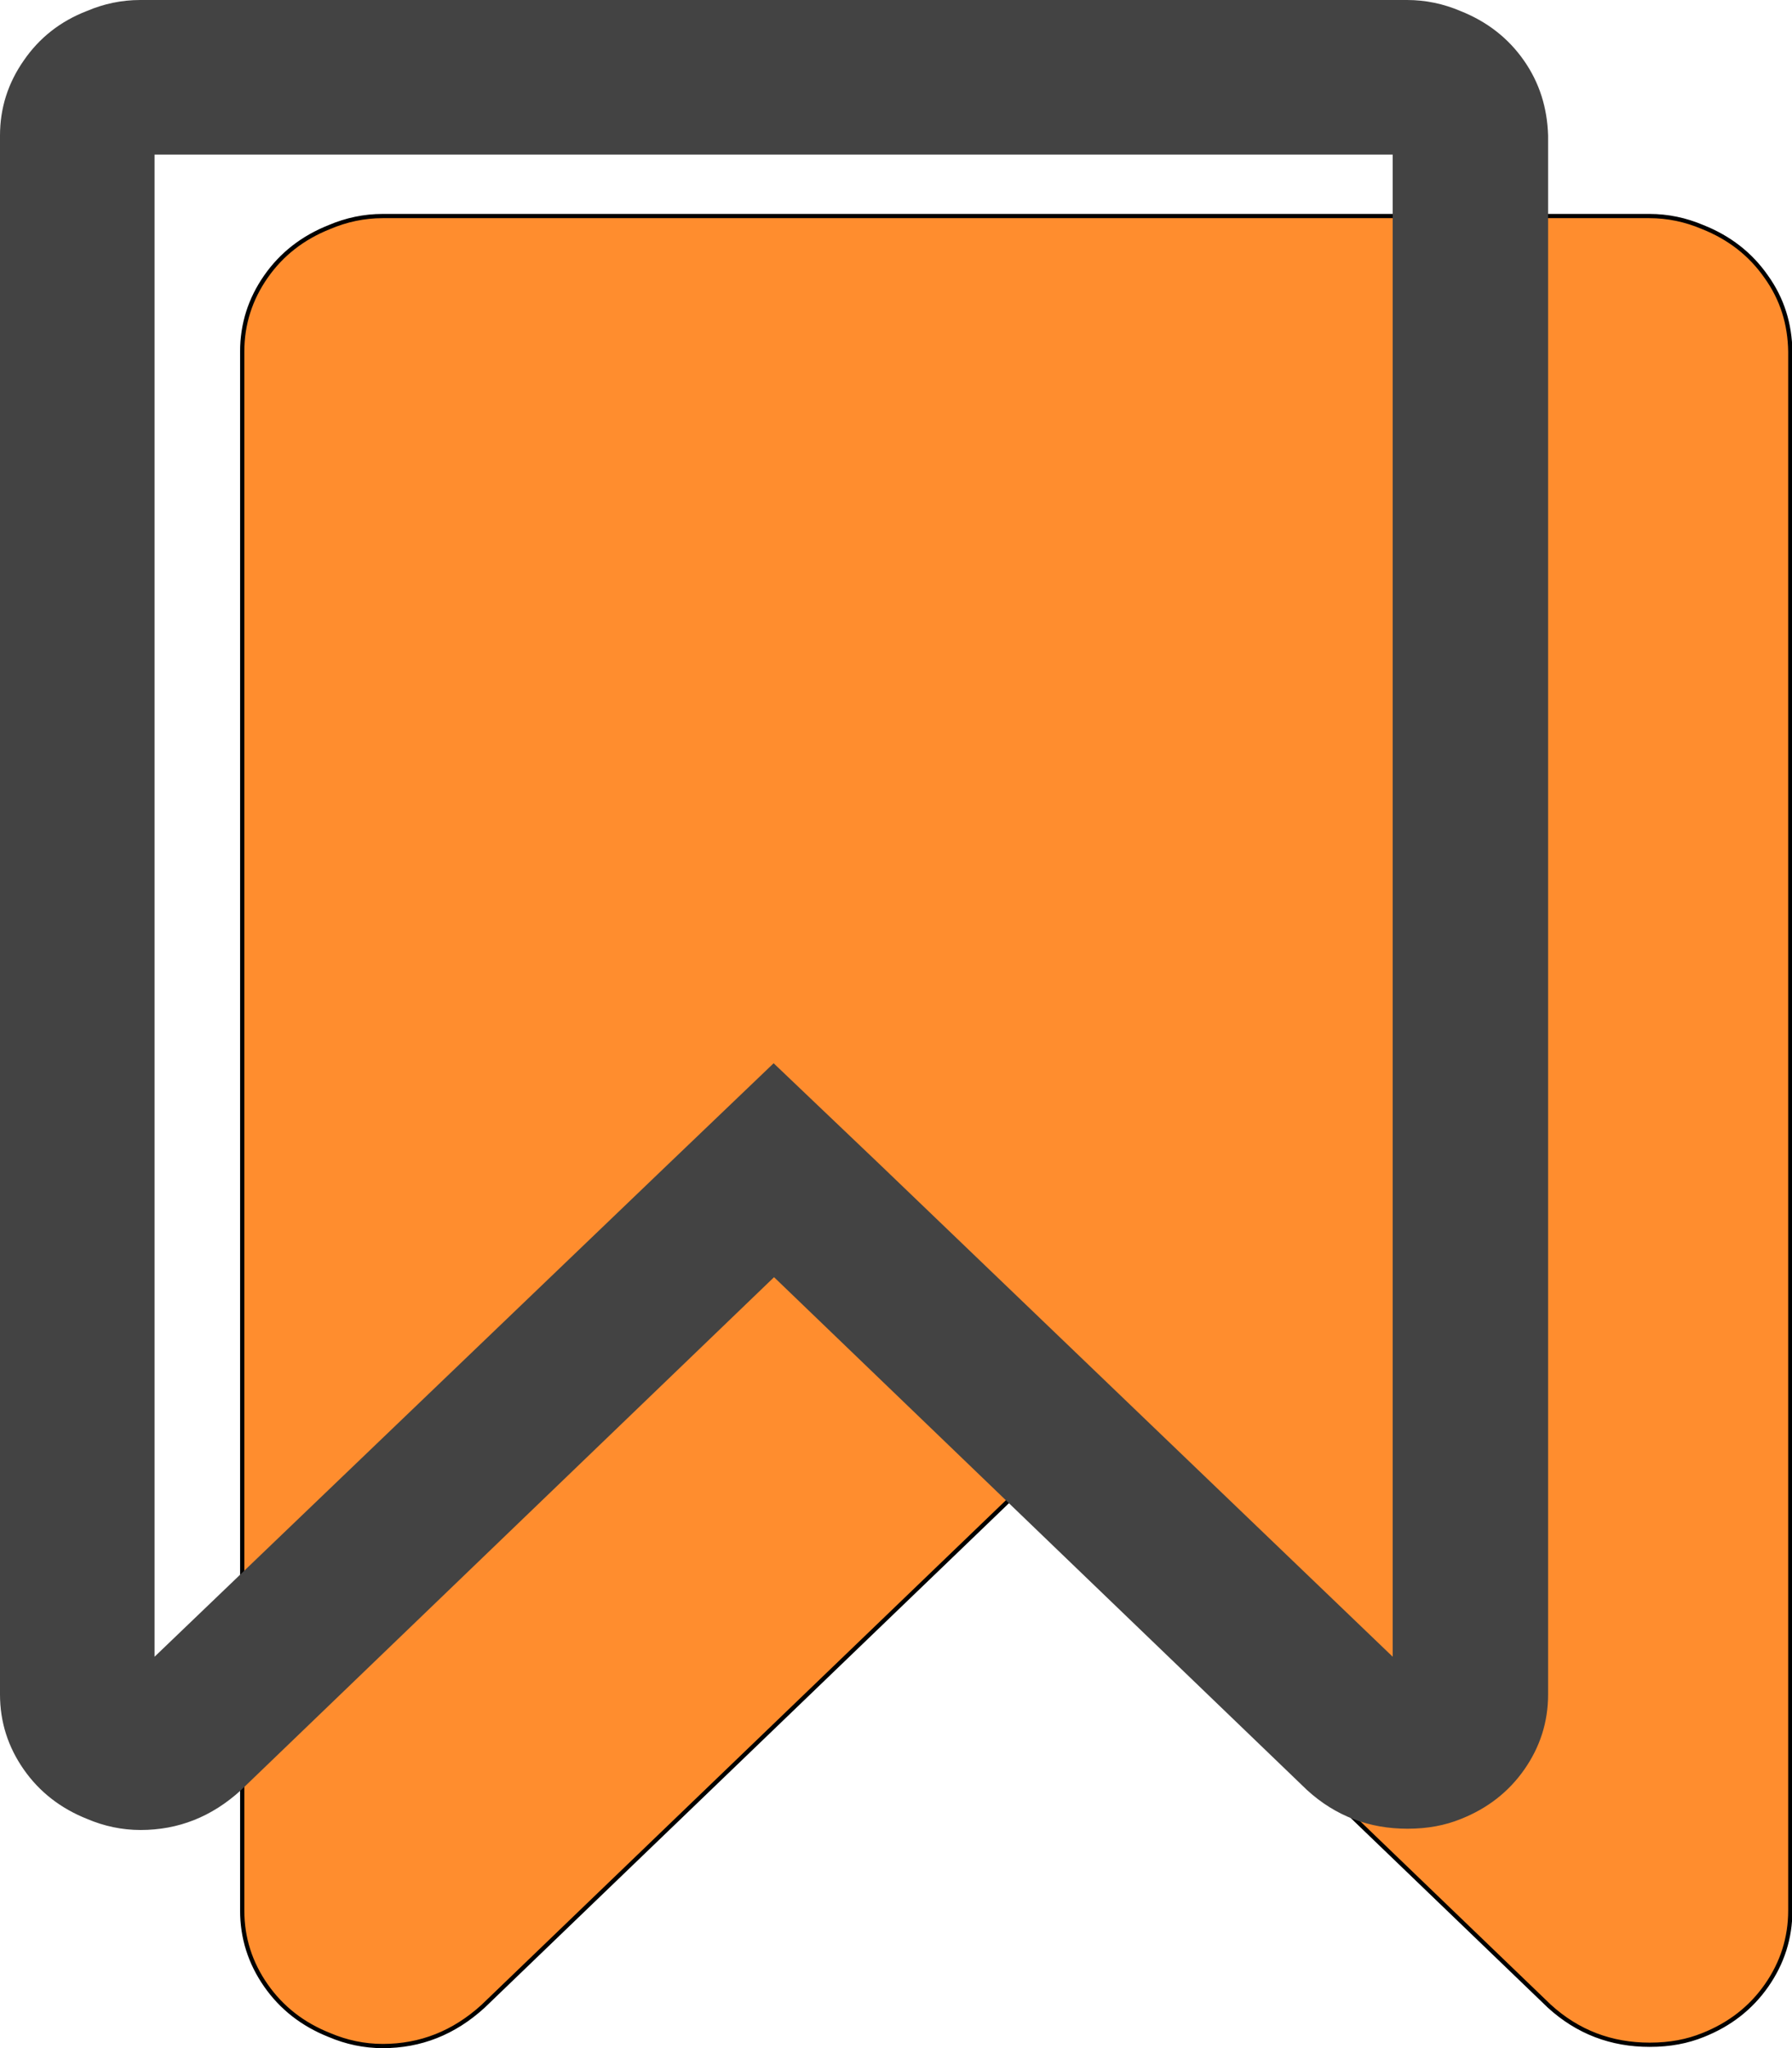<?xml version="1.0" encoding="utf-8"?>
<!-- Generator: Adobe Illustrator 22.0.1, SVG Export Plug-In . SVG Version: 6.00 Build 0)  -->
<svg version="1.1" id="Capa_1" xmlns="http://www.w3.org/2000/svg" xmlns:xlink="http://www.w3.org/1999/xlink" x="0px" y="0px"
	 viewBox="0 0 423.2 483.5" style="enable-background:new 0 0 423.2 483.5;" xml:space="preserve">
<style type="text/css">
	.st0{fill:#FF8D2E;stroke:#000000;stroke-miterlimit:10;}
	.st1{fill:#434343;}
</style>
<path class="st0" d="M417.1,65.3c-3.7-5.3-8.7-9.2-15-11.7c-4-1.7-8.2-2.6-12.6-2.6v0H90.4c-4.4,0-8.6,0.9-12.6,2.6
	c-6.3,2.5-11.3,6.4-15,11.7c-3.7,5.3-5.6,11.2-5.6,17.7v368c0,6.5,1.9,12.4,5.6,17.7c3.7,5.3,8.7,9.2,15,11.7
	c4,1.7,8.2,2.6,12.6,2.6c8.9,0,16.8-3.1,23.7-9.4L240,352.5l125.9,121.1c6.7,6.1,14.6,9.1,23.7,9.1c4.8,0,8.9-0.8,12.6-2.3
	c6.3-2.5,11.3-6.4,15-11.7c3.7-5.3,5.6-11.2,5.6-17.7V83C422.7,76.5,420.9,70.6,417.1,65.3z"/>
<g>
	<path class="st1" d="M359.9,14.3c-3.7-5.3-8.7-9.2-15-11.7c-4-1.7-8.2-2.6-12.6-2.6v0H33.1c-4.4,0-8.6,0.9-12.6,2.6
		C14.3,5,9.3,8.9,5.6,14.3C1.9,19.6,0,25.5,0,32v368c0,6.5,1.9,12.4,5.6,17.7c3.7,5.3,8.7,9.2,15,11.7c4,1.7,8.2,2.6,12.6,2.6
		c8.9,0,16.8-3.1,23.7-9.4l125.9-121.1l125.9,121.1c6.7,6.1,14.6,9.1,23.7,9.1c4.8,0,8.9-0.8,12.6-2.3c6.3-2.5,11.3-6.4,15-11.7
		c3.7-5.3,5.6-11.2,5.6-17.7V32C365.4,25.5,363.6,19.6,359.9,14.3z M328.9,391.1L208.1,275.2L182.7,251l-25.4,24.3L36.5,391.1V36.5
		h292.4V391.1L328.9,391.1z"/>
</g>
</svg>
